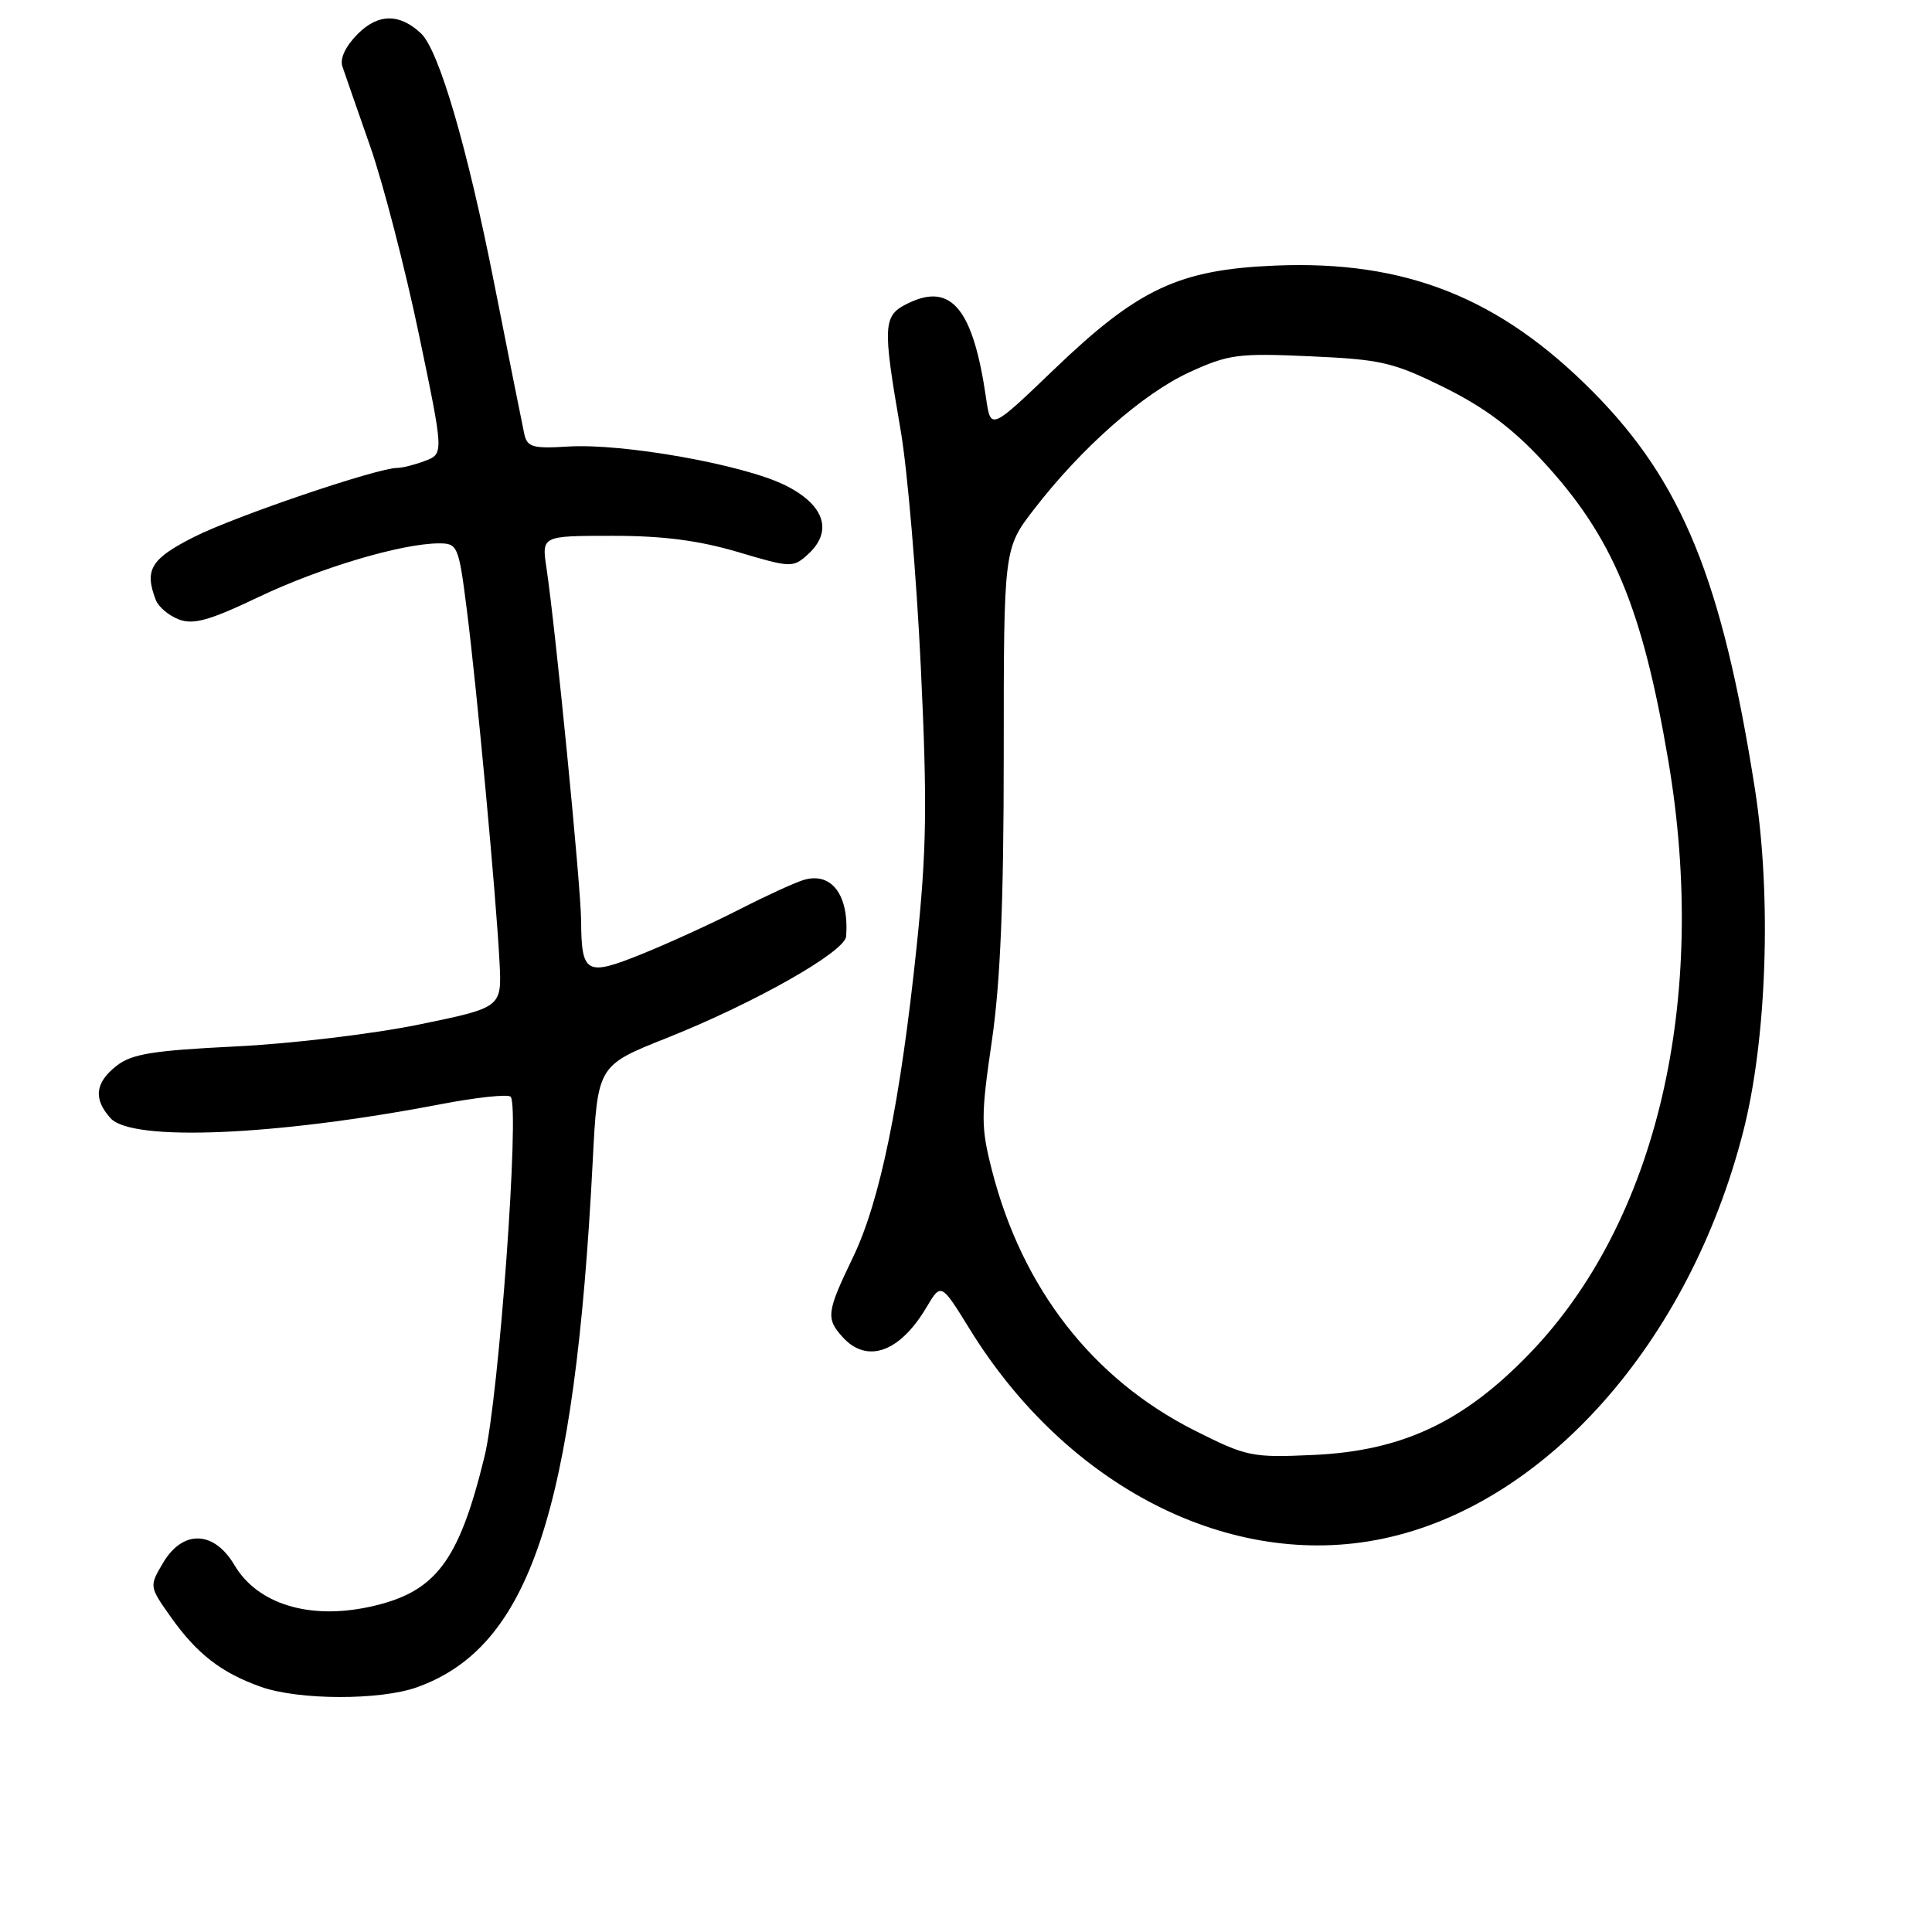 <?xml version="1.0" encoding="UTF-8" standalone="no"?>
<!DOCTYPE svg PUBLIC "-//W3C//DTD SVG 1.1//EN" "http://www.w3.org/Graphics/SVG/1.1/DTD/svg11.dtd" >
<svg xmlns="http://www.w3.org/2000/svg" xmlns:xlink="http://www.w3.org/1999/xlink" version="1.1" viewBox="0 0 256 256">
 <g >
 <path fill="currentColor"
d=" M 55.25 223.57 C 70.16 218.25 76.15 200.33 78.54 153.84 C 79.19 141.18 79.19 141.18 88.35 137.54 C 99.94 132.93 111.97 126.12 112.12 124.07 C 112.51 118.62 110.22 115.53 106.55 116.58 C 105.42 116.90 101.58 118.66 98.00 120.49 C 94.42 122.32 88.60 124.98 85.06 126.41 C 77.66 129.40 77.05 129.06 77.00 122.00 C 76.98 117.51 73.61 83.29 72.41 75.25 C 71.77 71.00 71.77 71.00 81.14 71.00 C 87.81 70.99 92.58 71.61 97.76 73.14 C 104.82 75.24 105.07 75.25 107.06 73.45 C 110.43 70.39 109.26 66.87 104.00 64.28 C 98.47 61.55 82.55 58.72 75.28 59.17 C 70.58 59.46 69.86 59.25 69.47 57.50 C 69.23 56.40 67.44 47.44 65.49 37.58 C 61.92 19.50 58.16 6.67 55.79 4.43 C 52.96 1.76 50.12 1.78 47.41 4.49 C 45.79 6.12 45.01 7.76 45.37 8.81 C 45.68 9.74 47.34 14.49 49.04 19.36 C 50.75 24.23 53.64 35.40 55.48 44.17 C 58.81 60.12 58.81 60.12 56.34 61.06 C 54.98 61.58 53.32 62.00 52.65 62.00 C 50.00 62.00 31.18 68.39 25.75 71.13 C 19.99 74.03 19.10 75.49 20.64 79.49 C 20.99 80.41 22.36 81.57 23.70 82.08 C 25.64 82.81 27.75 82.22 34.31 79.09 C 42.44 75.22 53.27 72.00 58.18 72.00 C 60.64 72.00 60.78 72.32 61.85 80.75 C 63.17 91.08 65.76 118.95 66.19 127.50 C 66.50 133.50 66.50 133.50 55.50 135.76 C 49.45 137.00 38.51 138.31 31.19 138.66 C 20.23 139.20 17.44 139.65 15.44 141.23 C 12.59 143.47 12.35 145.62 14.65 148.17 C 17.49 151.30 36.46 150.51 58.25 146.34 C 63.06 145.41 67.29 144.96 67.66 145.32 C 68.90 146.57 66.10 185.25 64.20 193.00 C 60.77 207.04 57.69 211.04 48.90 212.93 C 40.91 214.64 34.10 212.52 31.07 207.39 C 28.35 202.79 24.22 202.66 21.60 207.10 C 19.77 210.20 19.77 210.21 22.63 214.26 C 26.09 219.14 29.30 221.64 34.56 223.51 C 39.55 225.29 50.36 225.32 55.25 223.57 Z  M 183.20 203.89 C 204.75 199.40 223.81 177.90 230.97 150.00 C 234.12 137.76 234.77 118.75 232.53 104.50 C 228.18 76.81 222.88 63.81 211.05 51.89 C 198.70 39.43 186.23 34.48 169.00 35.19 C 156.21 35.72 150.83 38.24 139.70 48.92 C 131.27 57.01 131.27 57.01 130.66 52.76 C 128.95 40.94 126.06 37.41 120.36 40.17 C 116.98 41.80 116.91 42.93 119.34 57.01 C 120.24 62.23 121.44 76.33 122.01 88.33 C 122.88 106.57 122.79 112.63 121.47 125.32 C 119.31 146.00 116.62 159.15 113.02 166.61 C 109.53 173.85 109.42 174.70 111.65 177.17 C 114.88 180.74 119.23 179.20 122.76 173.23 C 124.70 169.97 124.70 169.97 128.50 176.13 C 141.44 197.09 163.10 208.09 183.20 203.89 Z  M 158.28 189.54 C 144.79 182.73 135.45 170.74 131.44 155.08 C 129.97 149.33 129.97 147.89 131.42 137.97 C 132.56 130.17 133.00 119.52 133.00 99.91 C 133.00 72.68 133.00 72.68 137.04 67.45 C 143.32 59.31 151.46 52.14 157.61 49.32 C 162.79 46.95 164.05 46.78 173.59 47.21 C 183.02 47.63 184.61 48.00 191.37 51.34 C 196.66 53.95 200.41 56.75 204.42 61.09 C 213.67 71.08 217.61 80.47 221.05 100.74 C 226.44 132.46 219.56 161.88 202.65 179.38 C 193.88 188.46 185.76 192.26 174.02 192.79 C 165.85 193.16 165.20 193.02 158.28 189.54 Z "/>
</g>
</svg>